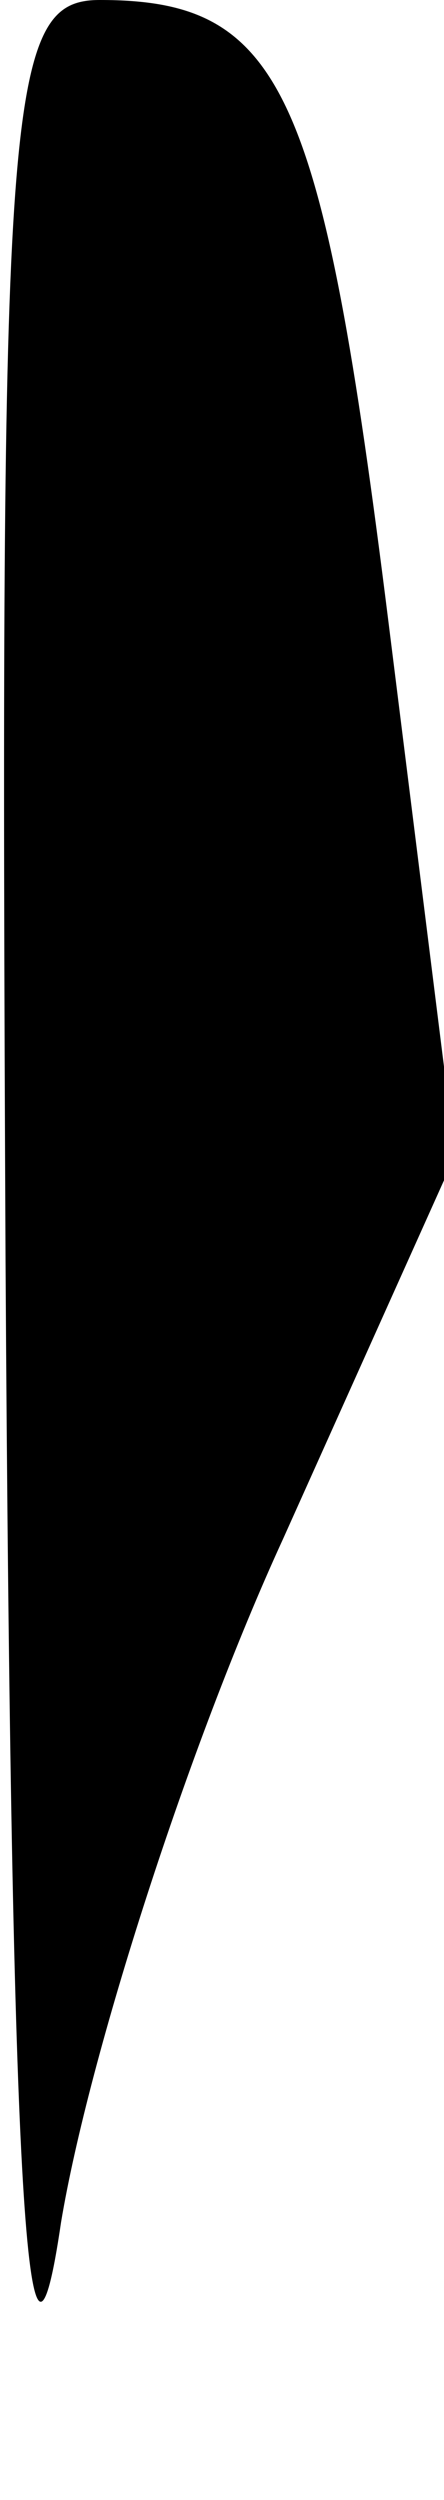 <?xml version="1.0" standalone="no"?>
<!DOCTYPE svg PUBLIC "-//W3C//DTD SVG 20010904//EN"
 "http://www.w3.org/TR/2001/REC-SVG-20010904/DTD/svg10.dtd">
<svg version="1.0" xmlns="http://www.w3.org/2000/svg"
 width="8pt" height="45pt" viewBox="0 0 8 45"
 preserveAspectRatio="xMidYMid meet">
<g transform="translate(0,45) scale(0.1,-0.1)"
fill="#000000" stroke="none">
<path fill="#000000" stroke="none" d="M1 223 c1 -170 4 -214 10 -173 5 30 23
86 40 123 l31 69 -12 96 c-12 96 -19 112 -52 112 -17 0 -18 -17 -17 -227z"/>
</g>
</svg>
